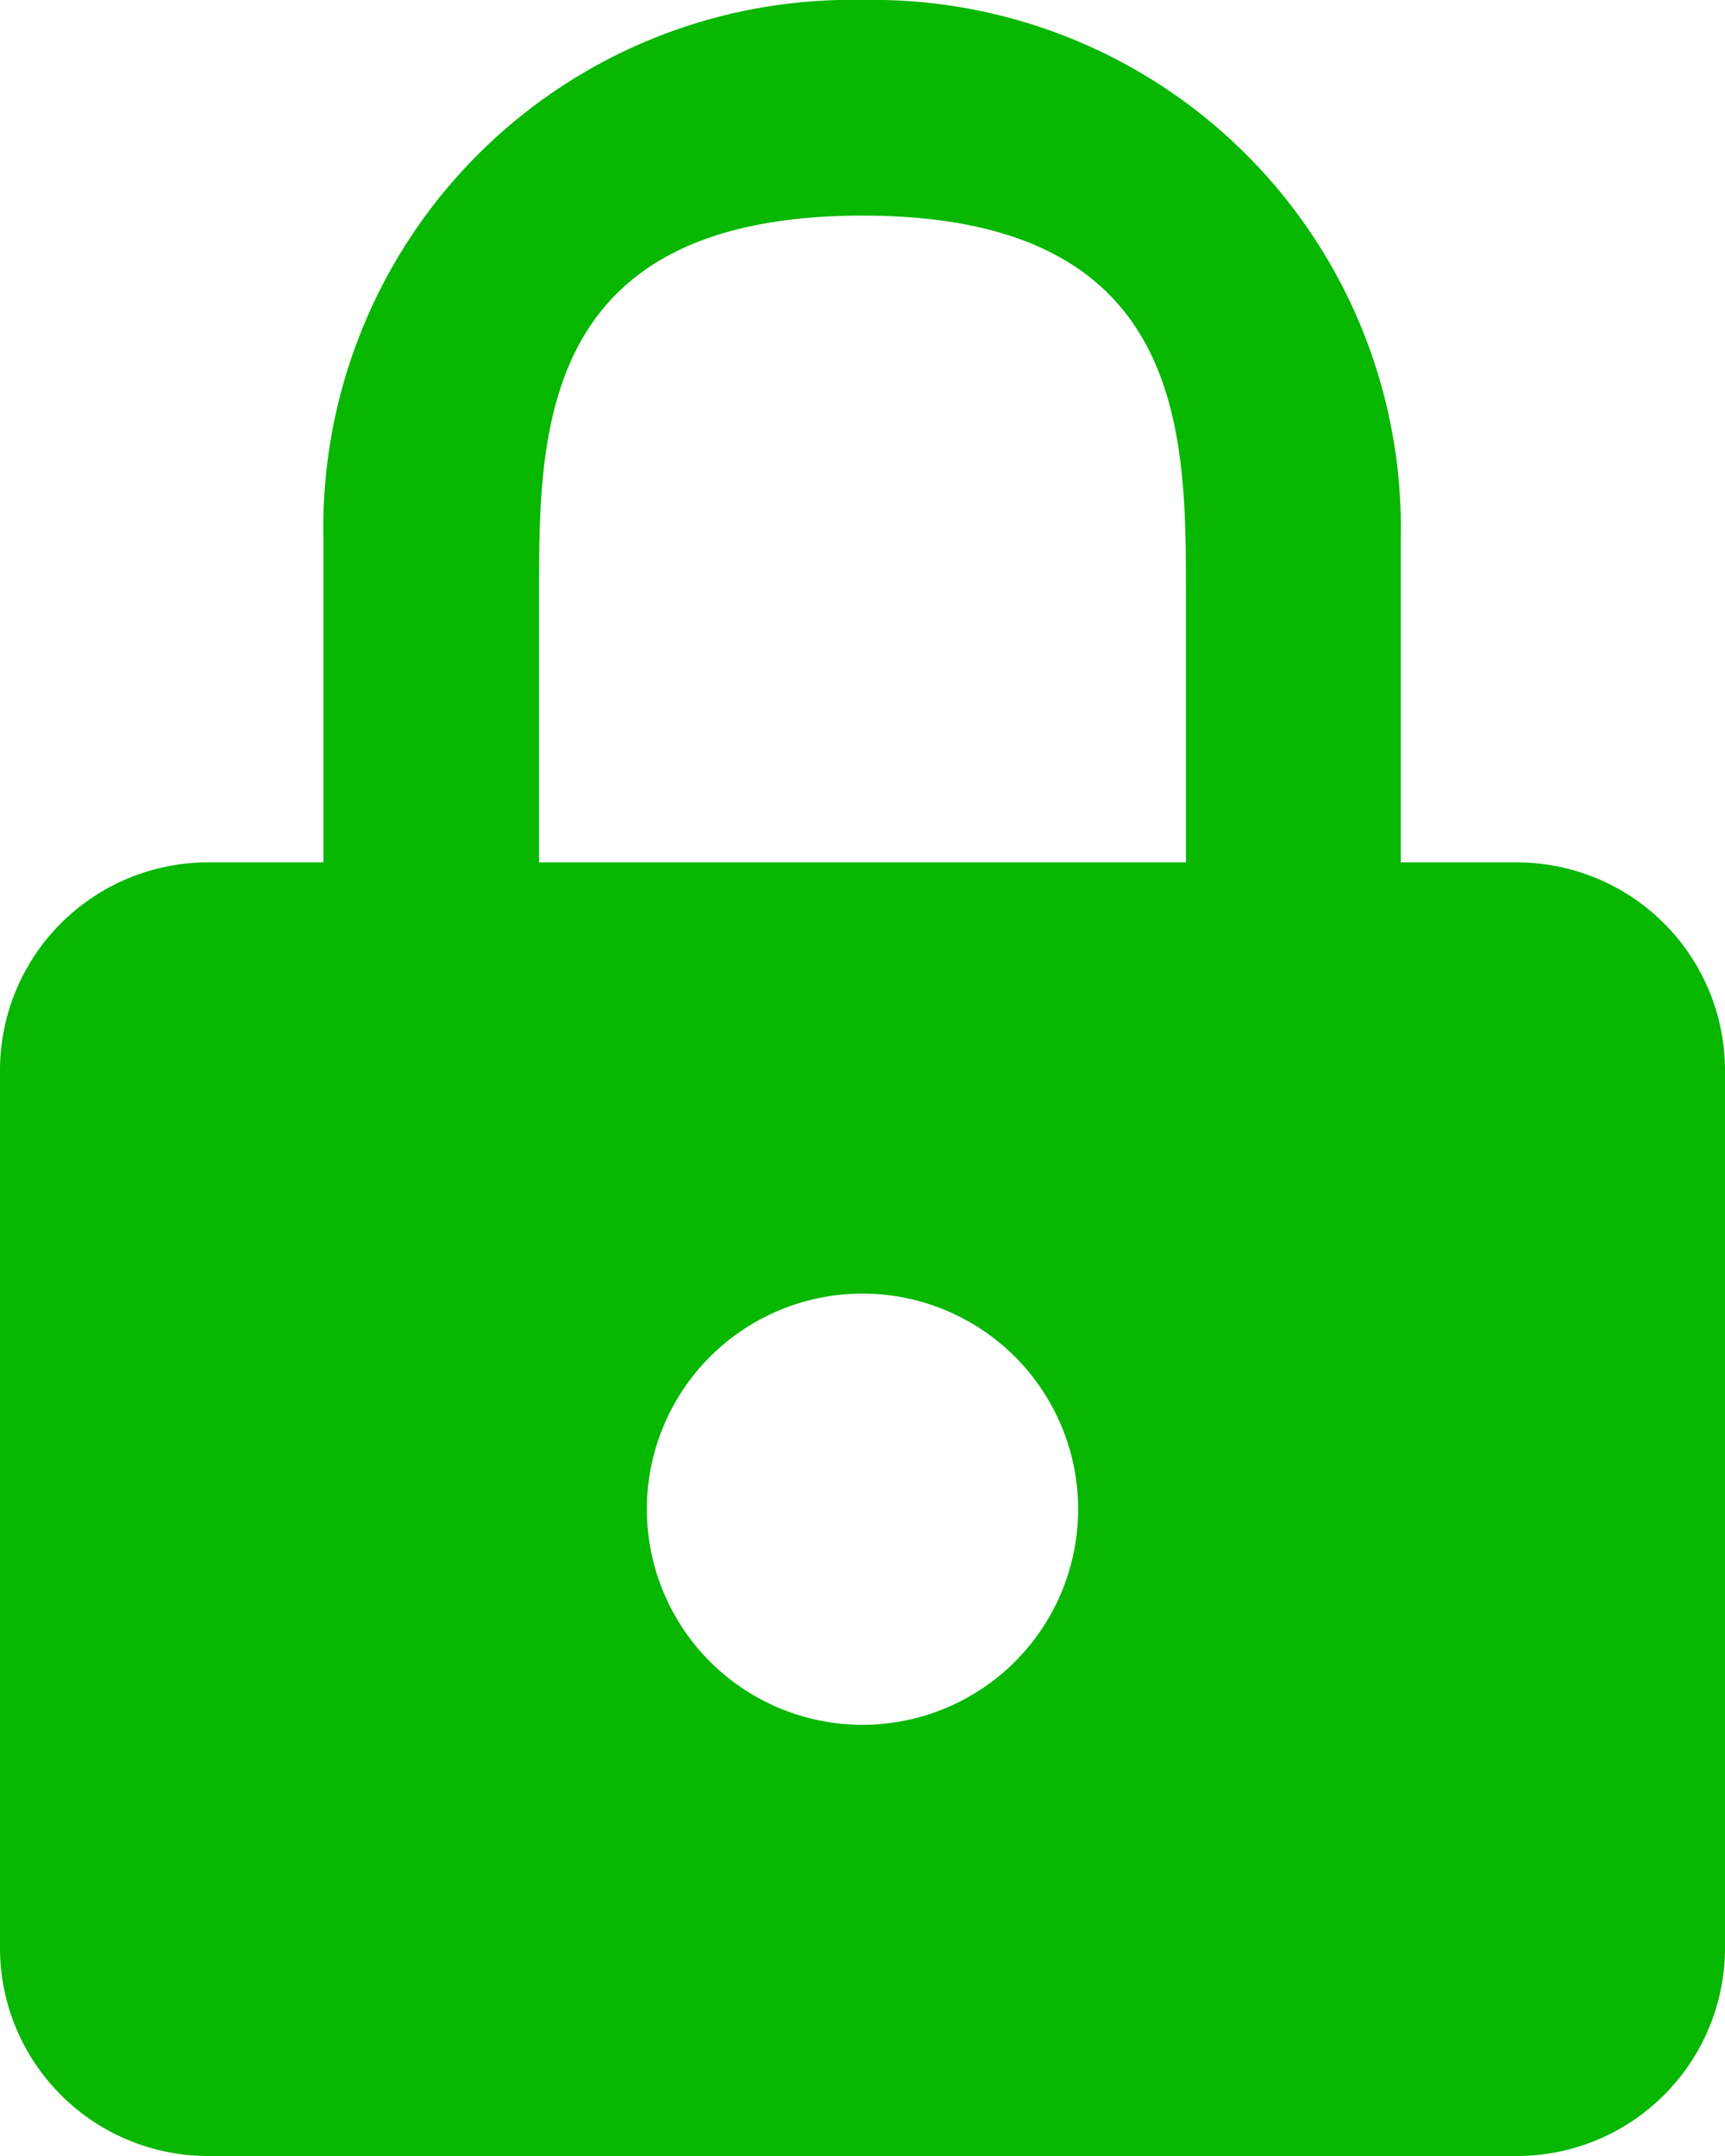 <svg xmlns="http://www.w3.org/2000/svg" width="10.4" height="13" viewBox="0 0 10.4 13">
  <path id="OOjs_UI_icon_lock" d="M11.145,5.2h-.7V3.25A3.183,3.183,0,0,0,7.2,0,3.183,3.183,0,0,0,3.95,3.25V5.2h-.7A1.254,1.254,0,0,0,2,6.454v5.3A1.255,1.255,0,0,0,3.255,13h7.891A1.255,1.255,0,0,0,12.4,11.745V6.455A1.255,1.255,0,0,0,11.145,5.2ZM7.2,10.4A1.3,1.3,0,1,1,8.5,9.1,1.3,1.3,0,0,1,7.2,10.4ZM9.15,5.2H5.25V3.575C5.25,2.6,5.25,1.3,7.2,1.3S9.15,2.6,9.15,3.575Z" transform="translate(-2)" fill="#07b700"/>
</svg>
